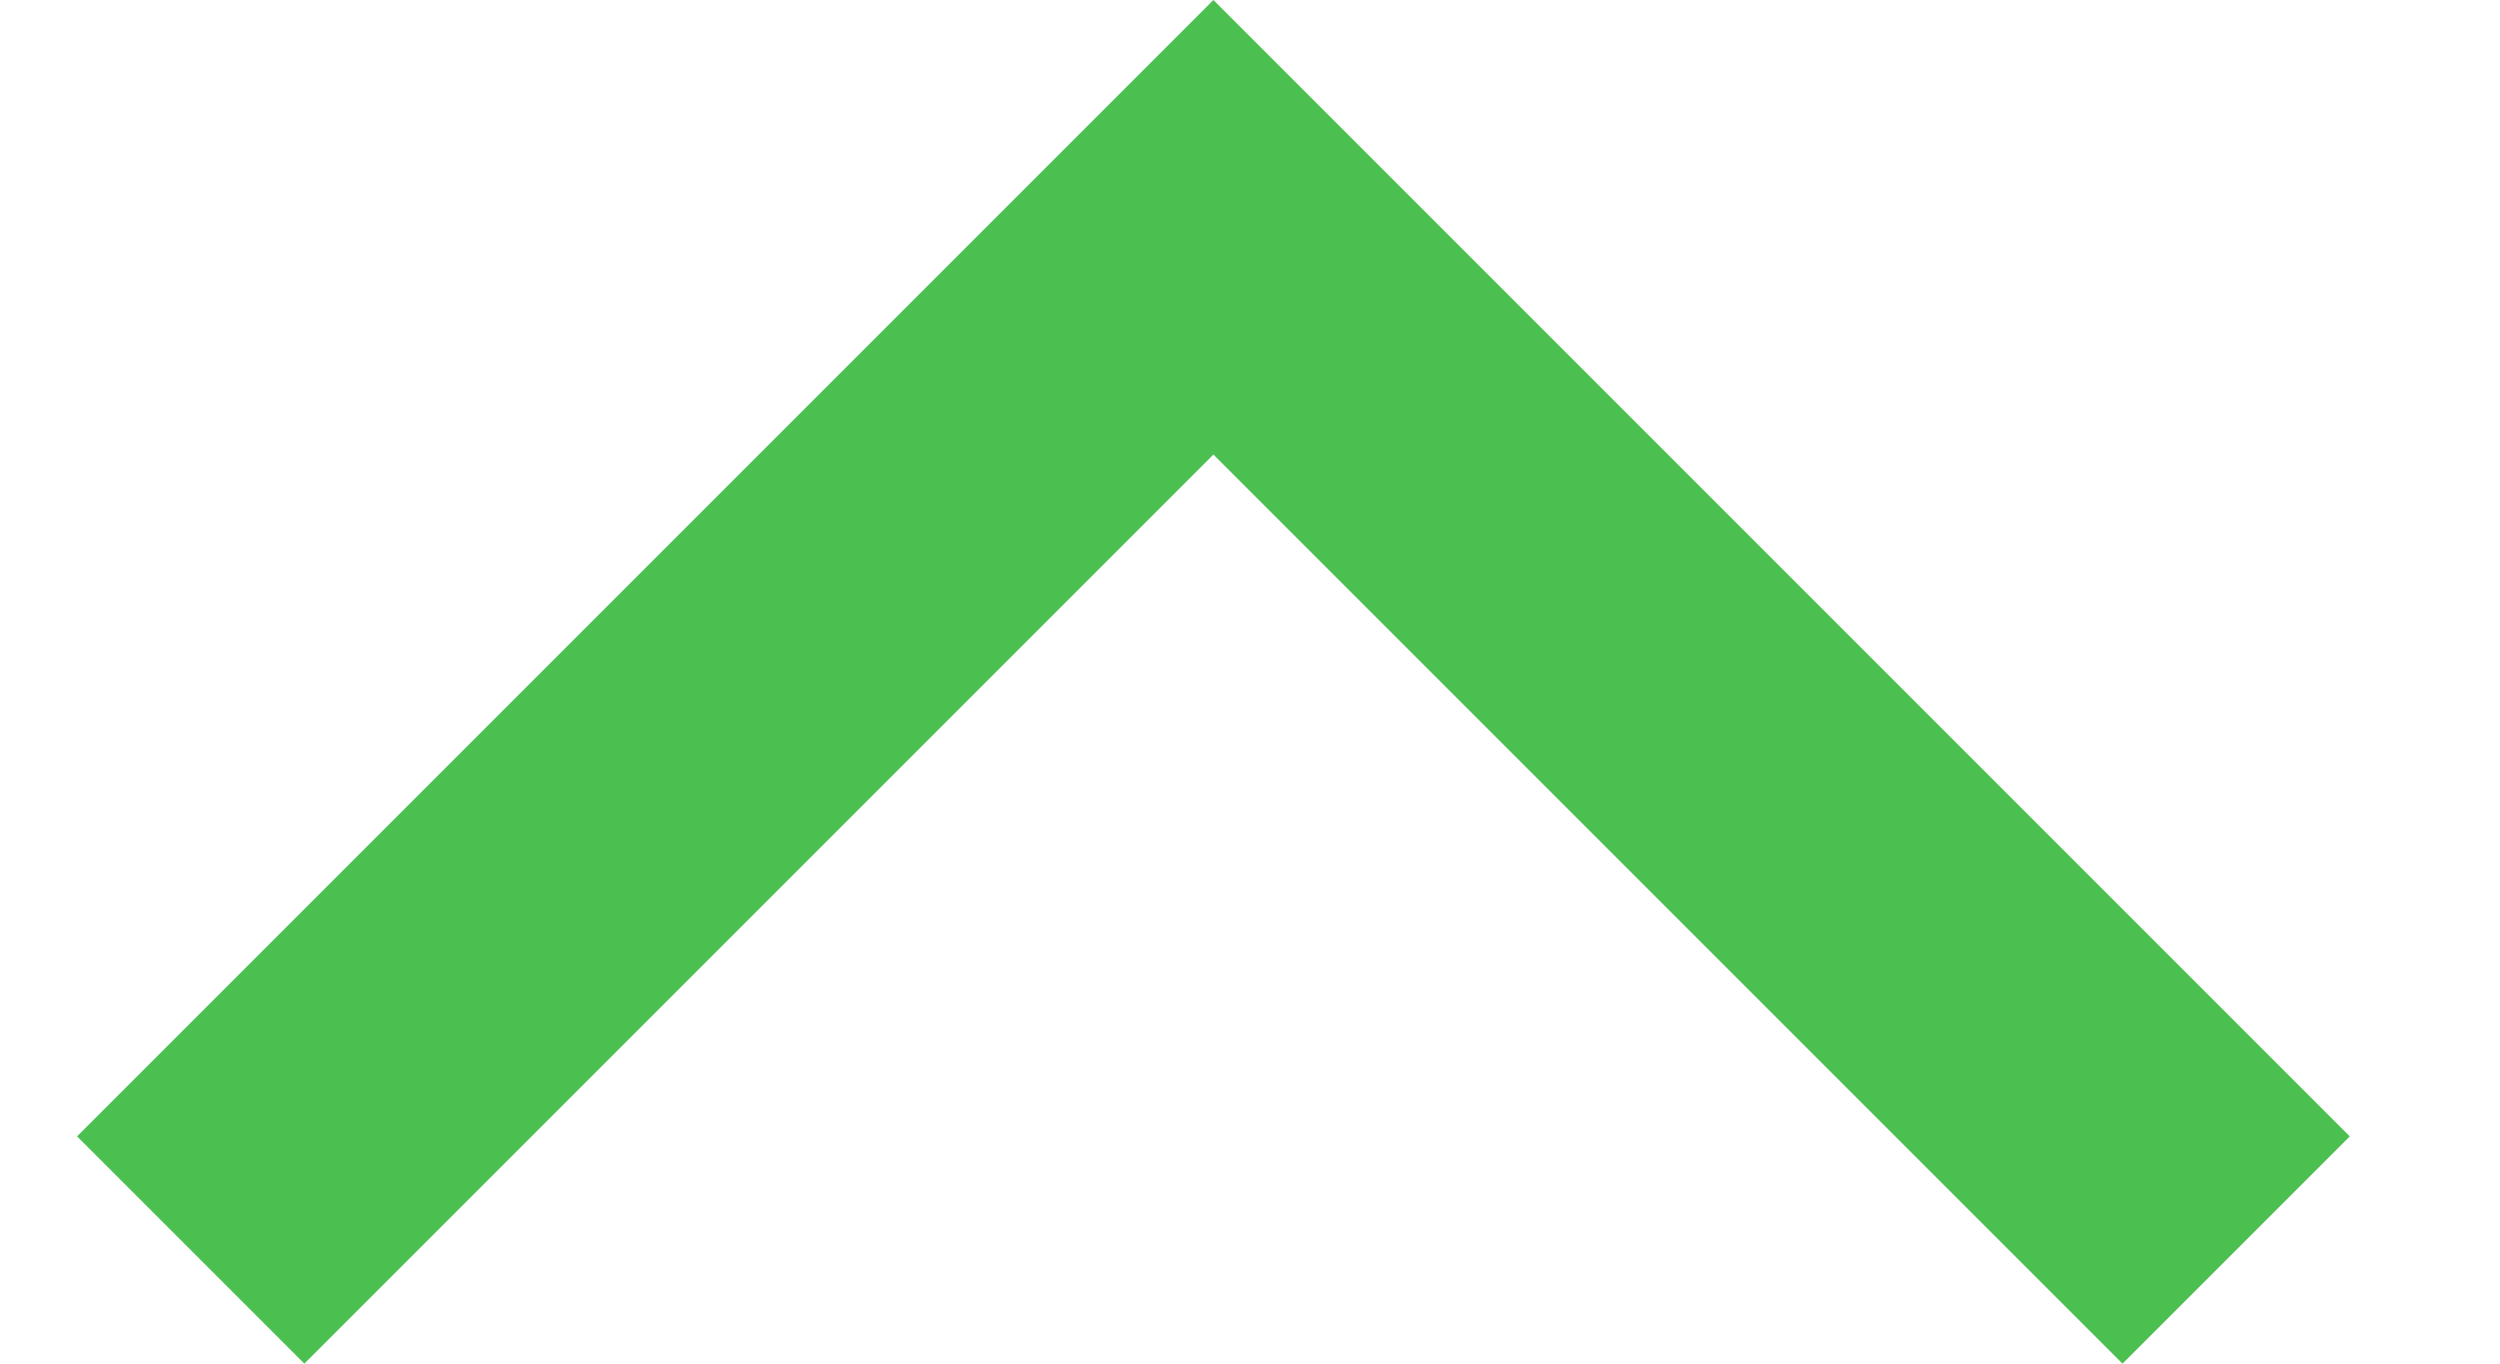 <svg width="11" height="6" viewBox="0 0 11 6" fill="none" xmlns="http://www.w3.org/2000/svg">
<path fill-rule="evenodd" clip-rule="evenodd" d="M5.339 2L9.339 6L10.339 5L6.339 1L6.339 1L5.339 -3.97329e-08L5.339 4.95513e-05L5.339 4.25181e-06L4.339 1L4.339 1L0.339 5L1.339 6L5.339 2Z" fill="#4BC050"/>
</svg>
